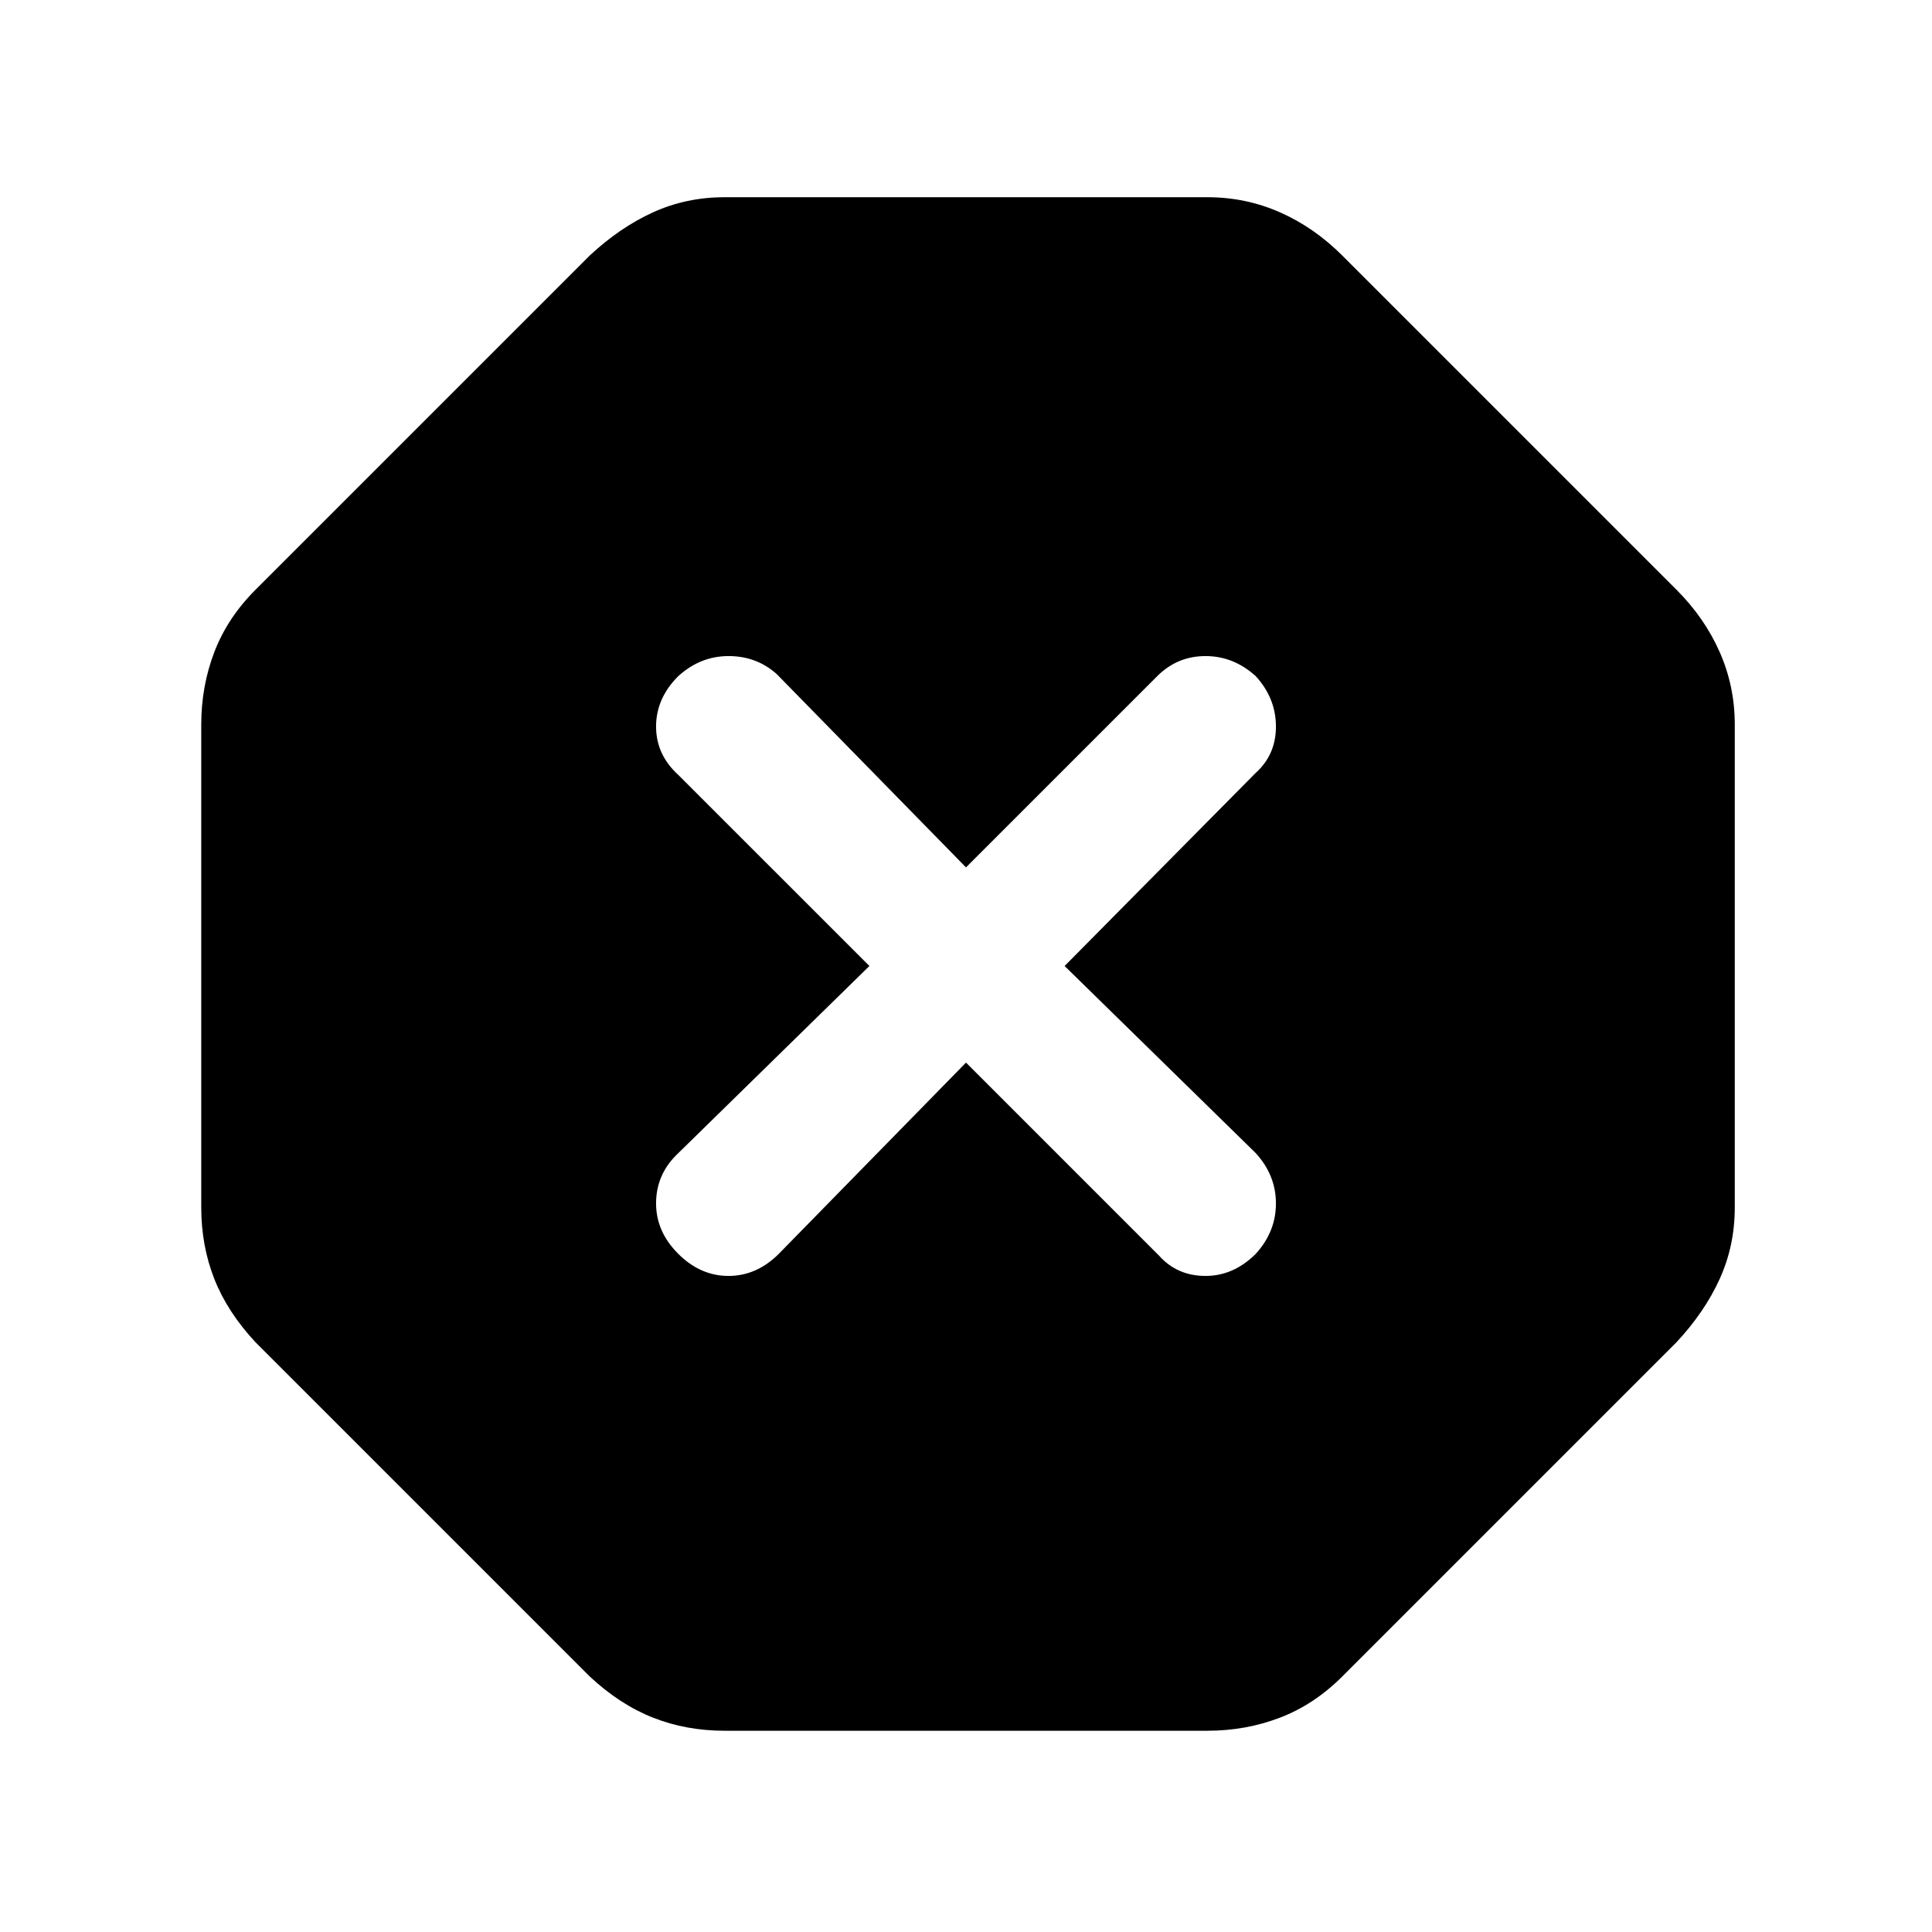 <svg xmlns="http://www.w3.org/2000/svg" height="48" width="48"><path d="M18 43q-.95 0-1.775-.325T14.65 41.65l-8.3-8.3q-.7-.75-1.025-1.575Q5 30.95 5 30V18q0-.95.325-1.8.325-.85 1.025-1.55l8.3-8.3q.75-.7 1.575-1.075T18 4.9h12q.95 0 1.8.375.85.375 1.55 1.075l8.3 8.3q.7.7 1.075 1.55.375.85.375 1.8v12q0 .95-.375 1.775T41.65 33.35l-8.3 8.3q-.7.7-1.55 1.025Q30.95 43 30 43Zm6-16.6 4.8 4.8q.45.5 1.15.5t1.25-.55q.5-.55.5-1.25t-.5-1.25L26.45 24l4.75-4.8q.5-.45.5-1.15t-.5-1.25q-.55-.5-1.25-.5t-1.2.5L24 21.55l-4.7-4.8q-.5-.45-1.2-.45t-1.25.5q-.55.55-.55 1.25t.55 1.2L21.6 24l-4.8 4.7q-.5.5-.5 1.2t.55 1.25q.55.55 1.25.55t1.25-.55Z"/></svg>